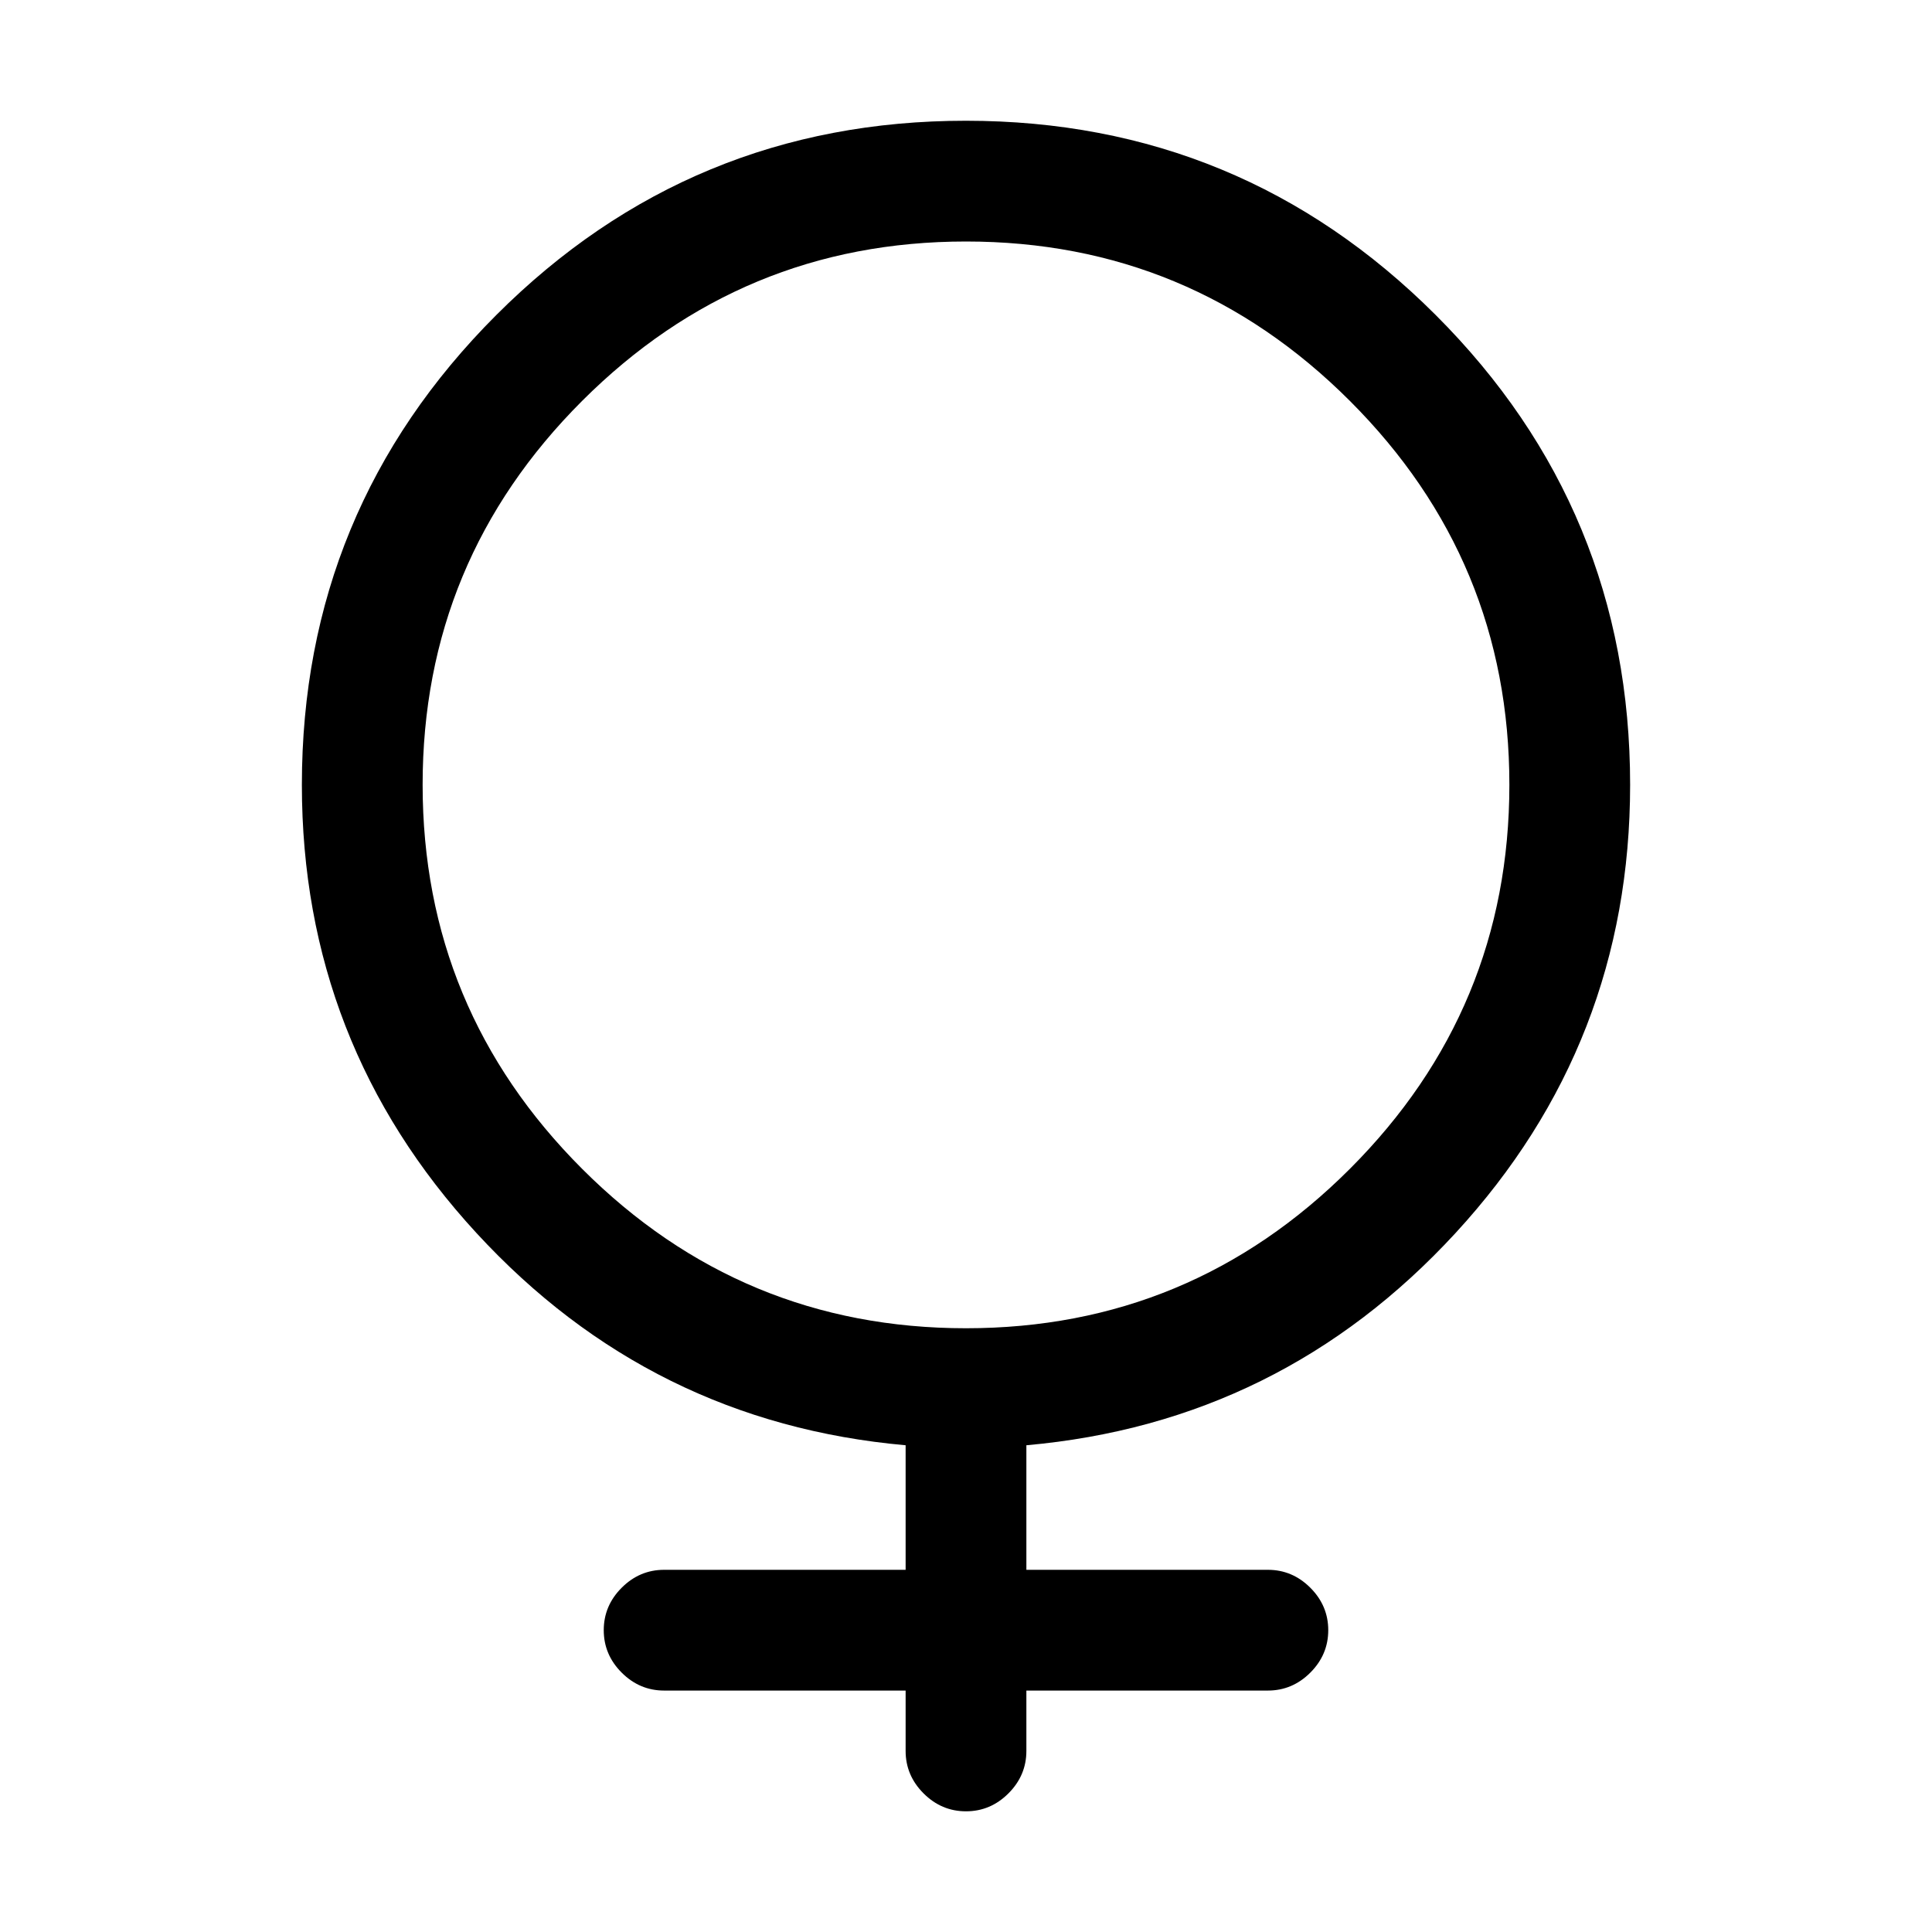 <!-- Generated by IcoMoon.io -->
<svg version="1.1" xmlns="http://www.w3.org/2000/svg" width="32" height="32" viewBox="0 0 32 32">
<title>female</title>
<path d="M27 13q0-4.563-3.219-7.781t-7.781-3.219-7.781 3.219-3.219 7.781q0 4.281 2.891 7.422t7.109 3.516v2.063h-4q-0.406 0-0.703 0.297t-0.297 0.703 0.297 0.703 0.703 0.297h4v1q0 0.406 0.297 0.703t0.703 0.297 0.703-0.297 0.297-0.703v-1h4q0.406 0 0.703-0.297t0.297-0.703-0.297-0.703-0.703-0.297h-4v-2.063q4.219-0.375 7.109-3.516t2.891-7.422zM16 22q-3.719 0-6.359-2.641t-2.641-6.359 2.641-6.359 6.359-2.641 6.359 2.641 2.641 6.359-2.641 6.359-6.359 2.641z"></path>
</svg>
